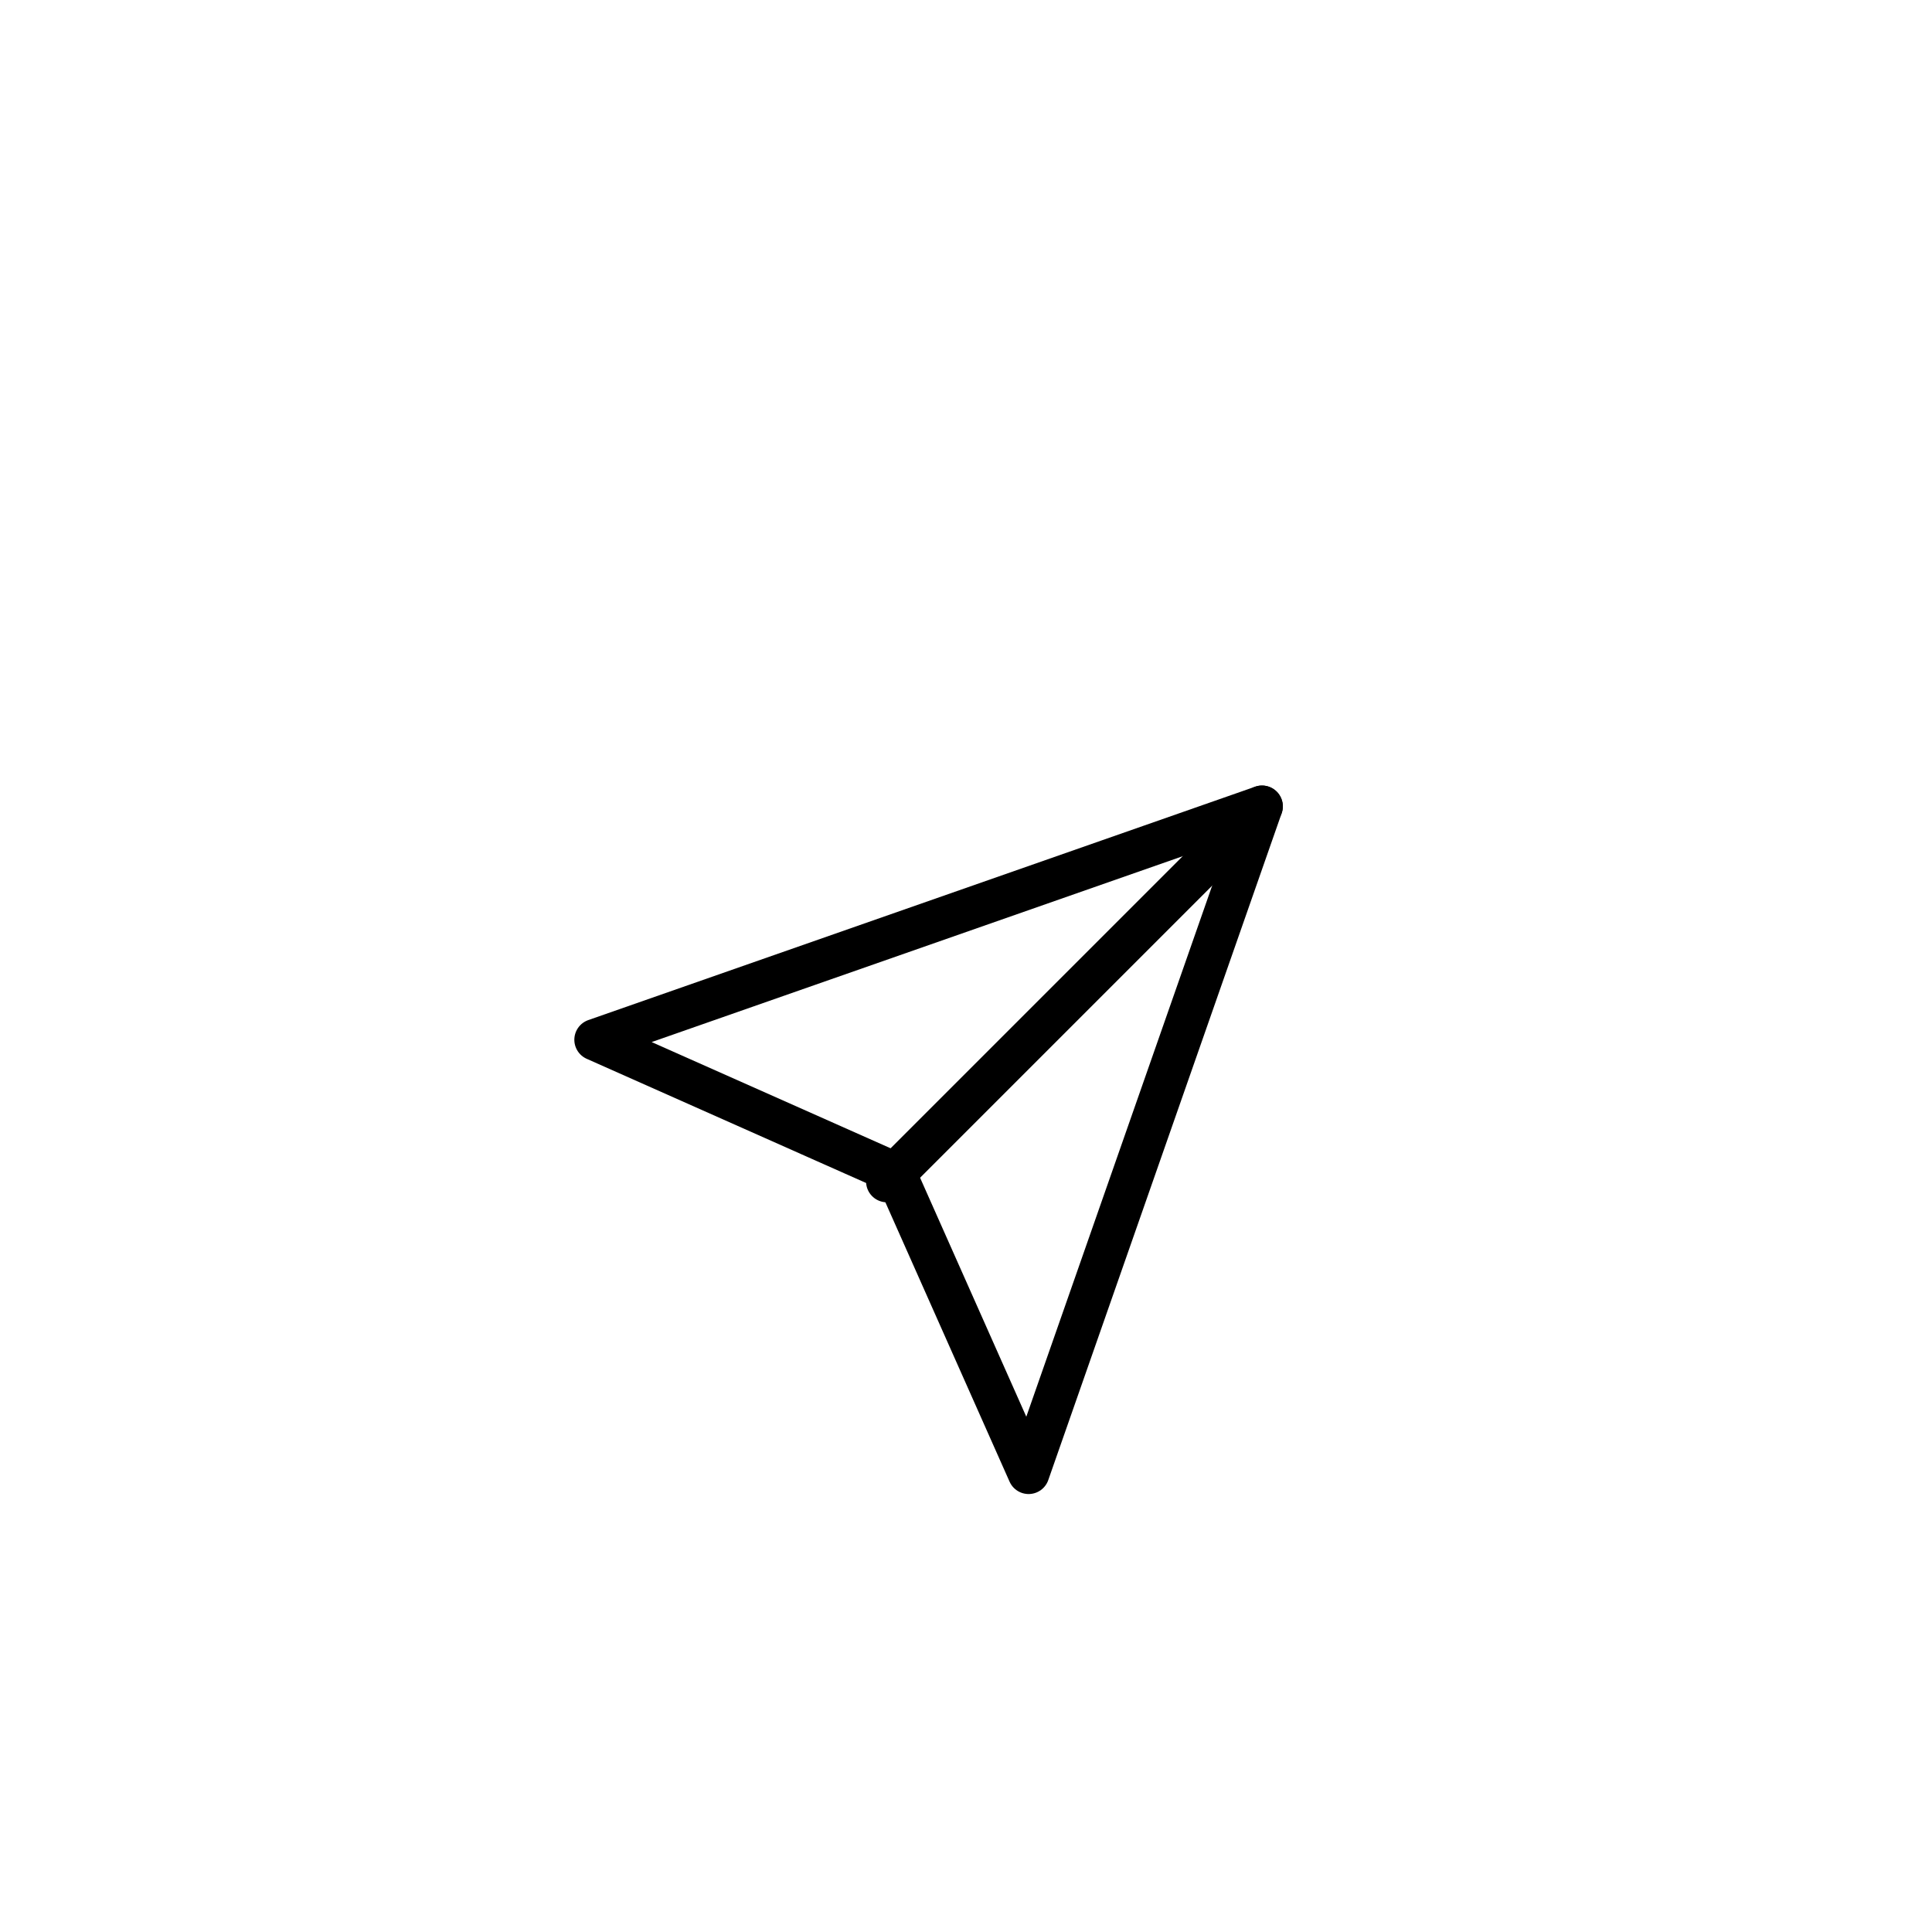 <svg width="84" height="84" viewBox="0 0 84 84" fill="none" xmlns="http://www.w3.org/2000/svg">
<g clip-path="url(#clip0_81_143)" filter="url(#filter0_dd_81_143)">
<circle cx="42.185" cy="33.744" r="21.744" fill="white"/>
<path d="M54.869 21.06L38.561 37.368" stroke="black" stroke-width="1.812" stroke-linecap="round" stroke-linejoin="round"/>
<path d="M54.869 21.06L44.722 50.052L38.923 37.006L25.877 31.207L54.869 21.06Z" stroke="black" stroke-width="1.812" stroke-linecap="round" stroke-linejoin="round"/>
</g>
<defs>
<filter id="filter0_dd_81_143" x="0.441" y="0" width="83.488" height="83.488" filterUnits="userSpaceOnUse" color-interpolation-filters="sRGB">
<feFlood flood-opacity="0" result="BackgroundImageFix"/>
<feColorMatrix in="SourceAlpha" type="matrix" values="0 0 0 0 0 0 0 0 0 0 0 0 0 0 0 0 0 0 127 0" result="hardAlpha"/>
<feMorphology radius="4" operator="erode" in="SourceAlpha" result="effect1_dropShadow_81_143"/>
<feOffset dy="8"/>
<feGaussianBlur stdDeviation="12"/>
<feColorMatrix type="matrix" values="0 0 0 0 0.094 0 0 0 0 0.153 0 0 0 0 0.294 0 0 0 0.08 0"/>
<feBlend mode="normal" in2="BackgroundImageFix" result="effect1_dropShadow_81_143"/>
<feColorMatrix in="SourceAlpha" type="matrix" values="0 0 0 0 0 0 0 0 0 0 0 0 0 0 0 0 0 0 127 0" result="hardAlpha"/>
<feMorphology radius="6" operator="erode" in="SourceAlpha" result="effect2_dropShadow_81_143"/>
<feOffset dy="6"/>
<feGaussianBlur stdDeviation="6"/>
<feColorMatrix type="matrix" values="0 0 0 0 0.094 0 0 0 0 0.153 0 0 0 0 0.294 0 0 0 0.12 0"/>
<feBlend mode="normal" in2="effect1_dropShadow_81_143" result="effect2_dropShadow_81_143"/>
<feBlend mode="normal" in="SourceGraphic" in2="effect2_dropShadow_81_143" result="shape"/>
</filter>
<clipPath id="clip0_81_143">
<rect width="43.488" height="43.488" fill="white" transform="translate(20.441 12)"/>
</clipPath>
</defs>
</svg>
